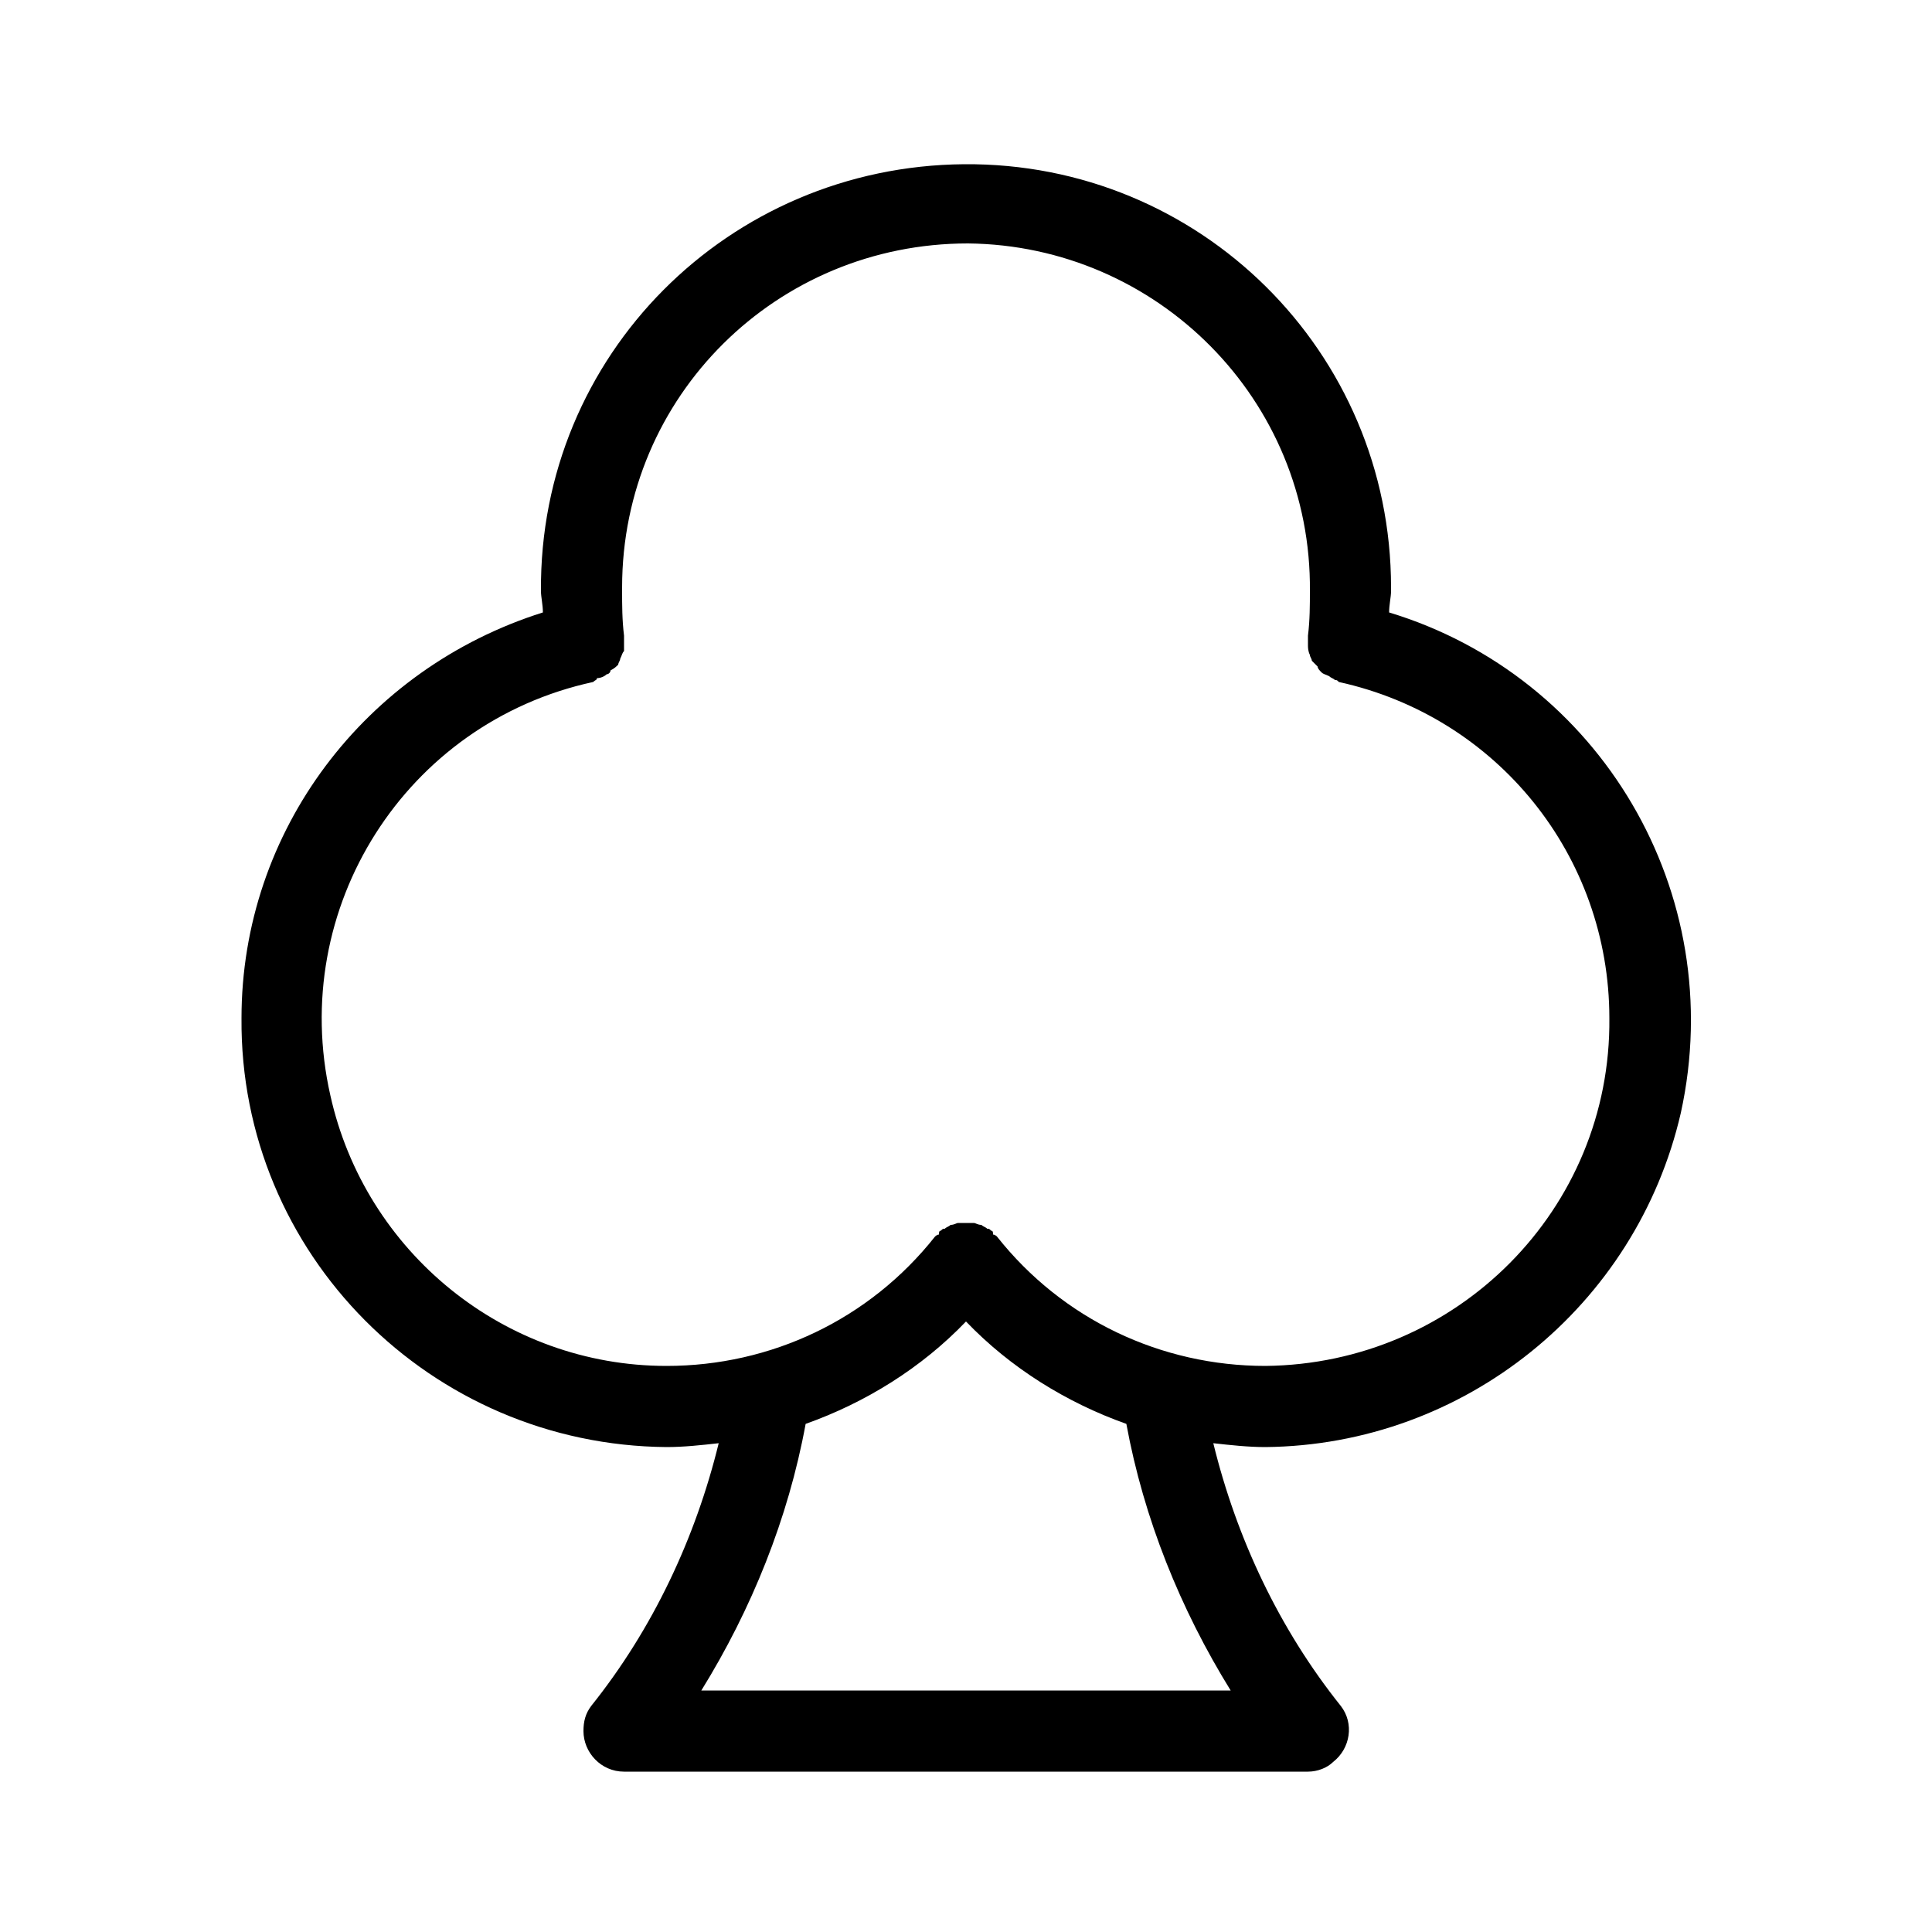 <svg xmlns="http://www.w3.org/2000/svg" width="24" height="24" viewBox="0 0 24 24">
<path d="M17.256 7.608c0-0.096 0.024-0.192 0.024-0.264 0-0.024 0-0.048 0-0.048 0-2.928-2.376-5.28-5.304-5.256s-5.28 2.376-5.256 5.304c0 0.072 0.024 0.168 0.024 0.264-2.208 0.696-3.744 2.712-3.744 5.040-0.024 2.928 2.352 5.304 5.28 5.328 0.216 0 0.432-0.024 0.648-0.048-0.288 1.176-0.816 2.304-1.584 3.264-0.072 0.096-0.096 0.192-0.096 0.312 0 0.264 0.216 0.504 0.504 0.504h8.496c0.12 0 0.24-0.048 0.312-0.12 0.216-0.168 0.264-0.48 0.096-0.696-0.768-0.96-1.296-2.088-1.584-3.264 0.216 0.024 0.432 0.048 0.648 0.048 2.472-0.024 4.608-1.752 5.16-4.152 0.6-2.736-1.008-5.424-3.624-6.216zM15.288 21h-6.576c0.624-1.008 1.080-2.136 1.296-3.312 0.744-0.264 1.44-0.696 1.992-1.272 0.552 0.576 1.248 1.008 1.992 1.272 0.216 1.176 0.672 2.304 1.296 3.312zM15.72 16.968c-1.296 0-2.52-0.576-3.336-1.608 0 0-0.024-0.024-0.048-0.024 0-0.024 0-0.048-0.024-0.048-0.024-0.024-0.024-0.024-0.048-0.024-0.024-0.024-0.048-0.024-0.072-0.048-0.048 0-0.072-0.024-0.096-0.024s-0.072 0-0.096 0c-0.024 0-0.072 0-0.096 0s-0.048 0.024-0.096 0.024c-0.024 0.024-0.048 0.024-0.072 0.048-0.024 0-0.024 0-0.048 0.024-0.024 0-0.024 0.024-0.024 0.048-0.024 0-0.048 0.024-0.048 0.024-0.816 1.032-2.040 1.608-3.336 1.608-2.016 0-3.744-1.416-4.176-3.36-0.528-2.328 0.936-4.632 3.264-5.136 0.024-0.024 0.048-0.024 0.048-0.048 0.048 0 0.096-0.024 0.12-0.048 0.024 0 0.048-0.024 0.048-0.048 0.048-0.024 0.072-0.048 0.096-0.072 0-0.024 0.024-0.048 0.024-0.072 0.024-0.048 0.024-0.072 0.048-0.096 0-0.048 0-0.072 0-0.096s0-0.072 0-0.096c-0.024-0.192-0.024-0.384-0.024-0.552 0-0.024 0-0.048 0-0.048 0-2.376 1.92-4.272 4.296-4.272 2.352 0.024 4.272 1.944 4.248 4.32 0 0.168 0 0.36-0.024 0.552 0 0.024 0 0.048 0 0.072s0 0.024 0 0.048 0 0.072 0.024 0.12c0 0.024 0.024 0.048 0.024 0.072 0.024 0.024 0.048 0.048 0.072 0.072 0 0.024 0.024 0.048 0.048 0.072s0.048 0.024 0.096 0.048c0.024 0.024 0.048 0.024 0.072 0.048 0.024 0 0.024 0 0.048 0.024 1.968 0.432 3.36 2.16 3.36 4.176 0.024 2.376-1.896 4.296-4.272 4.32z"></path>
</svg>
